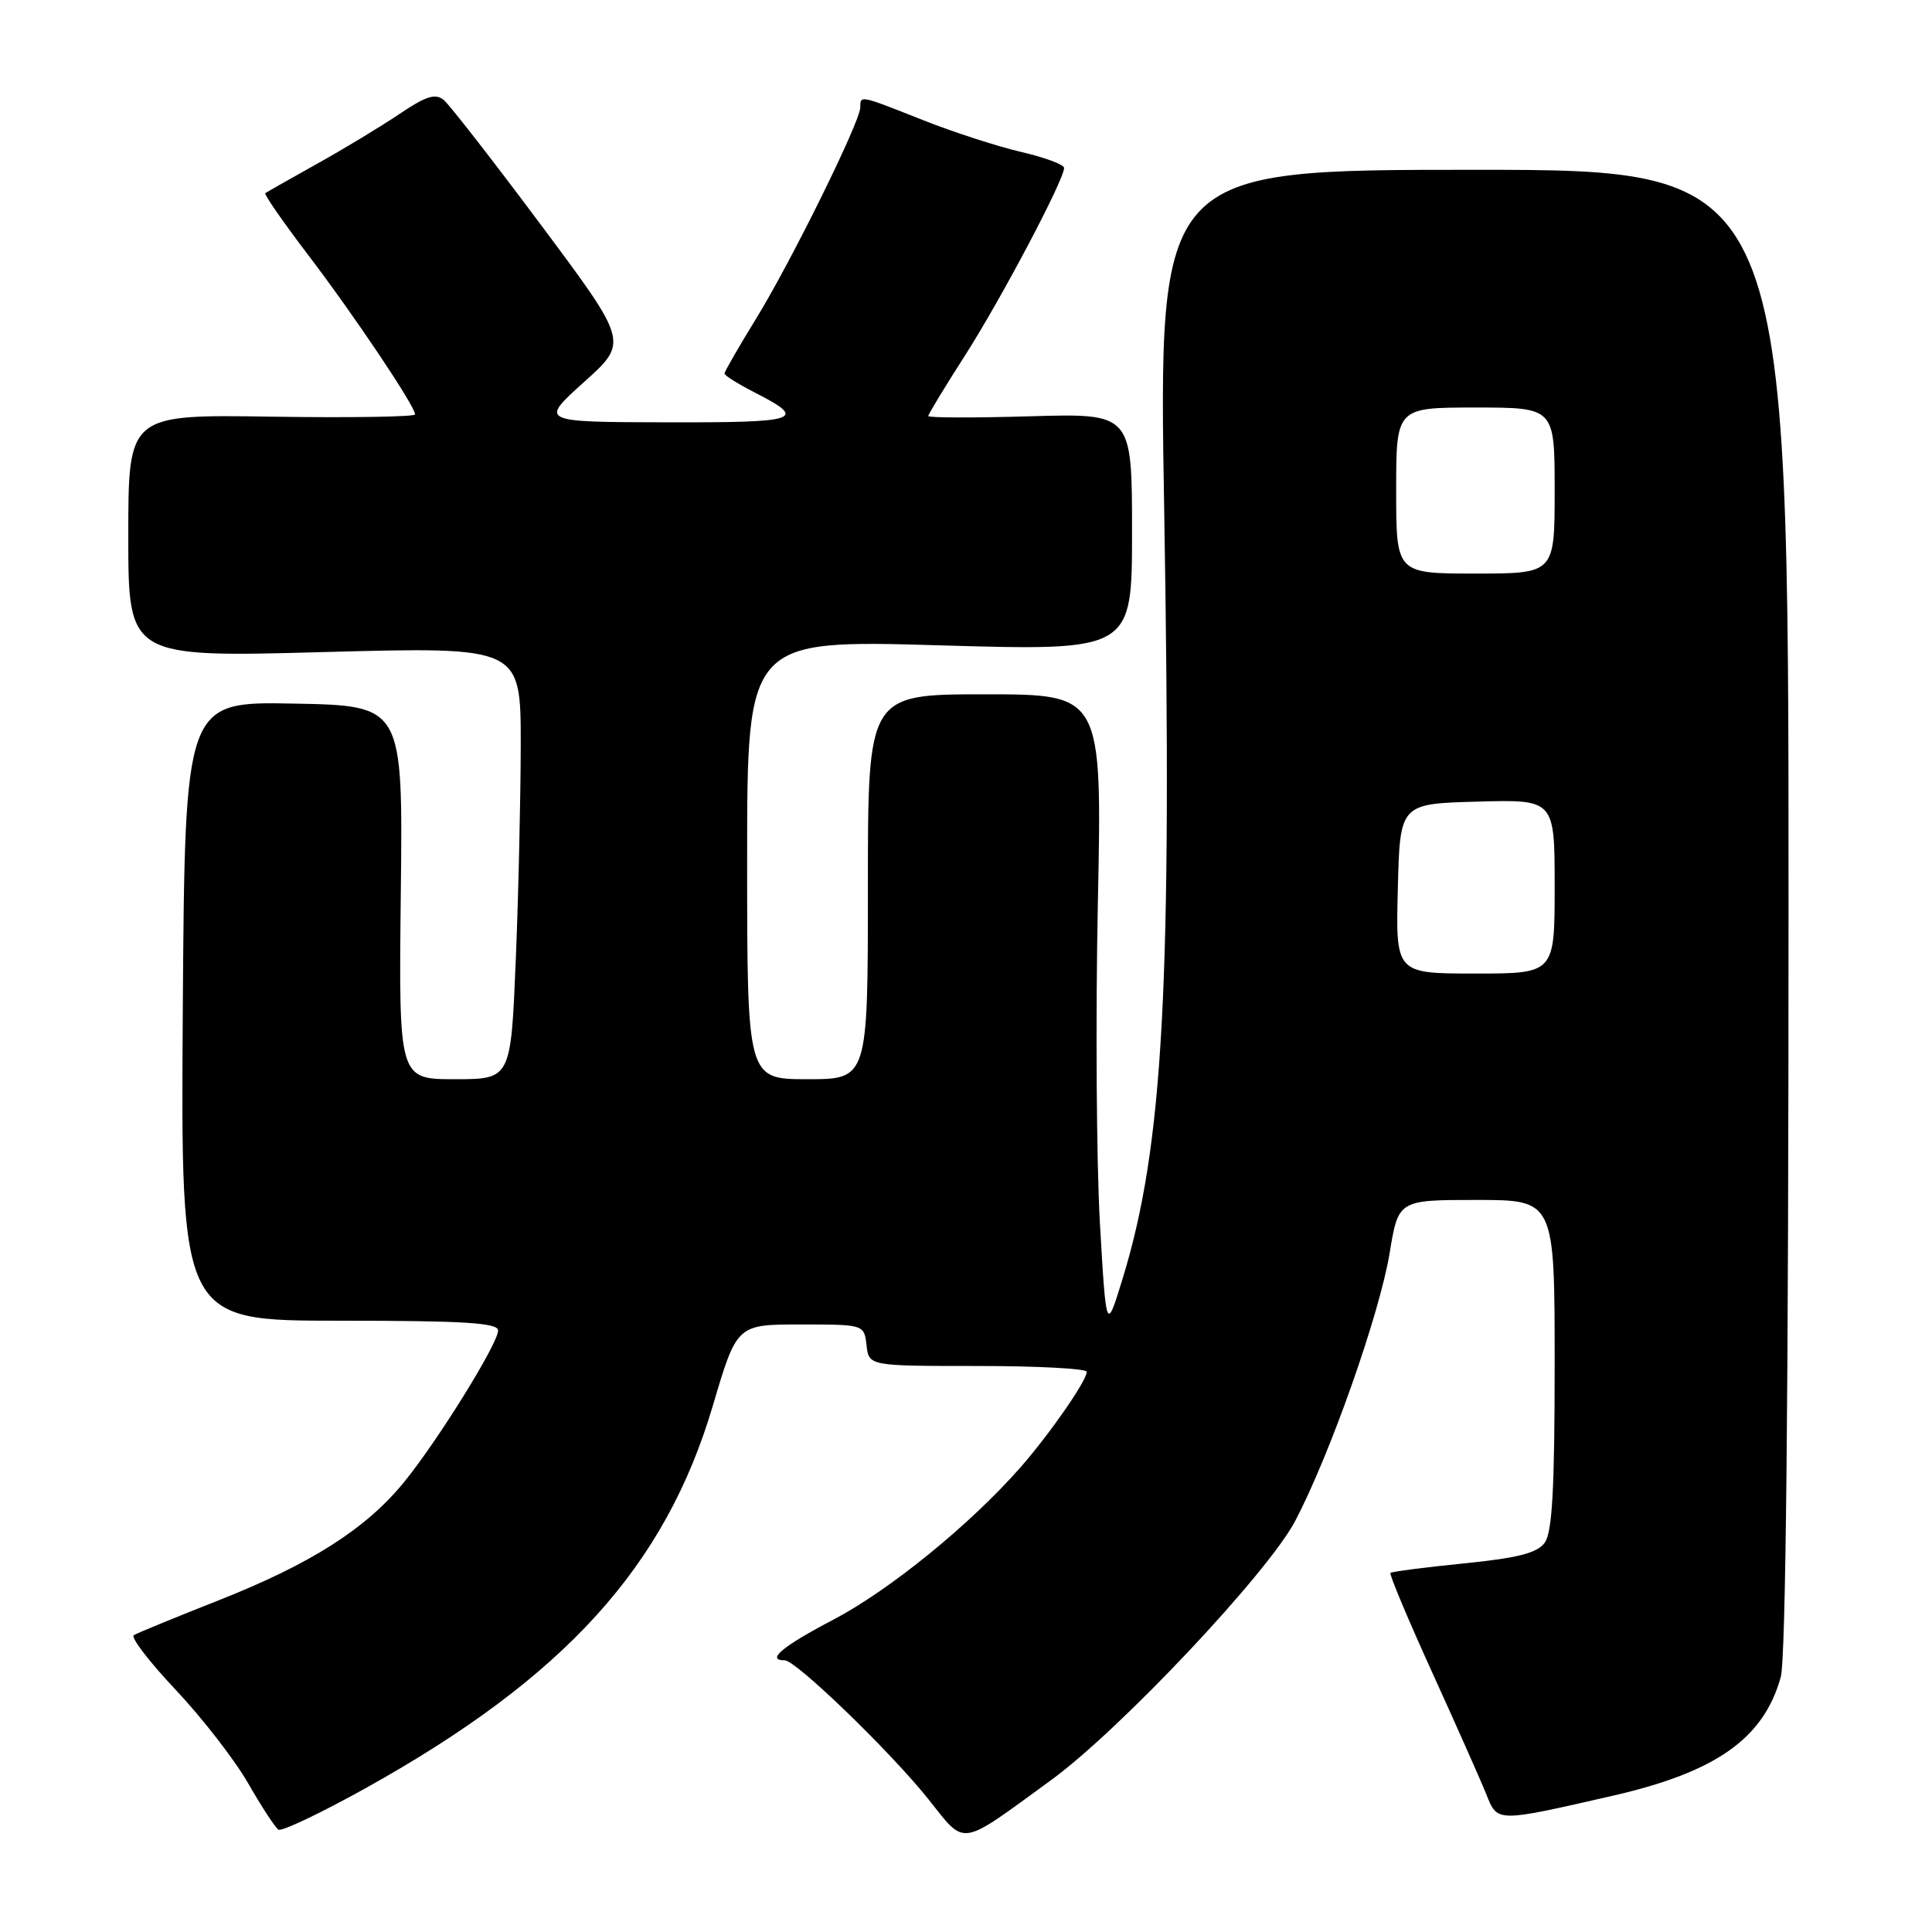 <?xml version="1.0" encoding="UTF-8" standalone="no"?>
<!DOCTYPE svg PUBLIC "-//W3C//DTD SVG 1.1//EN" "http://www.w3.org/Graphics/SVG/1.1/DTD/svg11.dtd" >
<svg xmlns="http://www.w3.org/2000/svg" xmlns:xlink="http://www.w3.org/1999/xlink" version="1.1" viewBox="0 0 256 256">
 <g >
 <path fill="currentColor"
d=" M 139.24 235.90 C 148.40 229.23 168.03 208.39 171.64 201.50 C 176.26 192.67 182.79 174.14 184.13 166.06 C 185.29 159.00 185.29 159.00 195.65 159.00 C 206.00 159.00 206.00 159.00 206.00 180.81 C 206.00 197.26 205.68 203.06 204.68 204.42 C 203.68 205.79 201.12 206.44 193.97 207.16 C 188.79 207.68 184.42 208.25 184.24 208.42 C 184.07 208.60 186.56 214.54 189.78 221.62 C 193.00 228.70 196.23 235.97 196.95 237.77 C 198.44 241.49 198.21 241.49 213.76 237.93 C 227.41 234.80 233.70 230.35 235.96 222.22 C 236.63 219.78 236.99 184.83 236.99 120.50 C 237.00 22.50 237.00 22.50 195.25 22.50 C 153.50 22.50 153.50 22.50 154.26 67.50 C 155.32 130.69 154.17 151.83 148.73 169.50 C 146.58 176.50 146.58 176.50 145.74 162.00 C 145.29 154.03 145.16 135.01 145.47 119.75 C 146.04 92.00 146.04 92.00 130.52 92.00 C 115.00 92.00 115.00 92.00 115.00 117.50 C 115.00 143.00 115.00 143.00 107.00 143.00 C 99.00 143.00 99.00 143.00 99.00 113.89 C 99.00 84.77 99.00 84.77 124.50 85.51 C 150.00 86.25 150.00 86.25 150.00 70.51 C 150.00 54.77 150.00 54.77 136.50 55.16 C 129.07 55.38 123.00 55.36 123.00 55.13 C 123.00 54.89 125.19 51.28 127.87 47.10 C 132.63 39.67 141.00 23.83 141.00 22.25 C 141.00 21.81 138.41 20.85 135.25 20.12 C 132.09 19.38 126.23 17.48 122.23 15.89 C 113.86 12.57 114.00 12.60 113.99 14.25 C 113.96 16.16 104.84 34.66 100.16 42.27 C 97.87 45.99 96.00 49.24 96.00 49.50 C 96.00 49.75 97.77 50.86 99.93 51.97 C 107.11 55.63 106.03 56.00 88.31 55.96 C 71.50 55.92 71.50 55.92 77.38 50.63 C 83.27 45.34 83.27 45.34 71.73 29.87 C 65.38 21.36 59.56 13.88 58.80 13.25 C 57.70 12.34 56.44 12.73 52.95 15.09 C 50.50 16.74 45.58 19.72 42.00 21.71 C 38.42 23.71 35.34 25.46 35.15 25.60 C 34.96 25.74 37.50 29.40 40.79 33.73 C 46.89 41.73 55.00 53.82 55.00 54.91 C 55.00 55.23 46.45 55.37 36.00 55.21 C 17.00 54.92 17.00 54.92 17.00 71.02 C 17.00 87.11 17.00 87.11 43.00 86.40 C 69.00 85.70 69.00 85.70 69.00 98.60 C 68.99 105.69 68.70 118.59 68.34 127.25 C 67.69 143.00 67.69 143.00 60.26 143.00 C 52.83 143.00 52.83 143.00 53.11 118.25 C 53.39 93.50 53.39 93.50 38.94 93.23 C 24.50 92.95 24.50 92.95 24.22 133.98 C 23.95 175.00 23.95 175.00 44.97 175.00 C 61.53 175.00 66.00 175.28 66.00 176.30 C 66.00 178.04 57.94 191.01 53.49 196.45 C 48.45 202.60 41.17 207.23 29.02 212.03 C 23.25 214.31 18.17 216.39 17.73 216.67 C 17.28 216.94 19.79 220.21 23.30 223.93 C 26.81 227.66 31.13 233.23 32.90 236.33 C 34.67 239.42 36.47 242.17 36.90 242.44 C 37.33 242.71 42.53 240.23 48.45 236.94 C 74.83 222.26 88.16 207.58 94.46 186.24 C 97.64 175.50 97.64 175.50 106.07 175.50 C 114.50 175.50 114.50 175.50 114.82 178.25 C 115.13 181.00 115.13 181.00 129.57 181.00 C 137.50 181.00 144.00 181.35 144.00 181.77 C 144.00 182.95 139.07 190.05 135.16 194.50 C 128.52 202.04 117.88 210.70 110.45 214.60 C 103.64 218.17 101.46 220.00 103.98 220.00 C 105.47 220.00 117.98 232.10 123.00 238.38 C 128.03 244.69 126.94 244.86 139.24 235.90 Z  M 185.22 117.75 C 185.50 106.50 185.50 106.50 195.75 106.22 C 206.00 105.93 206.00 105.93 206.00 117.47 C 206.00 129.00 206.00 129.00 195.47 129.00 C 184.93 129.00 184.93 129.00 185.22 117.75 Z  M 185.00 65.00 C 185.00 54.00 185.00 54.00 195.50 54.00 C 206.00 54.00 206.00 54.00 206.00 65.00 C 206.00 76.00 206.00 76.00 195.50 76.00 C 185.00 76.00 185.00 76.00 185.00 65.00 Z "/>
</g>
</svg>